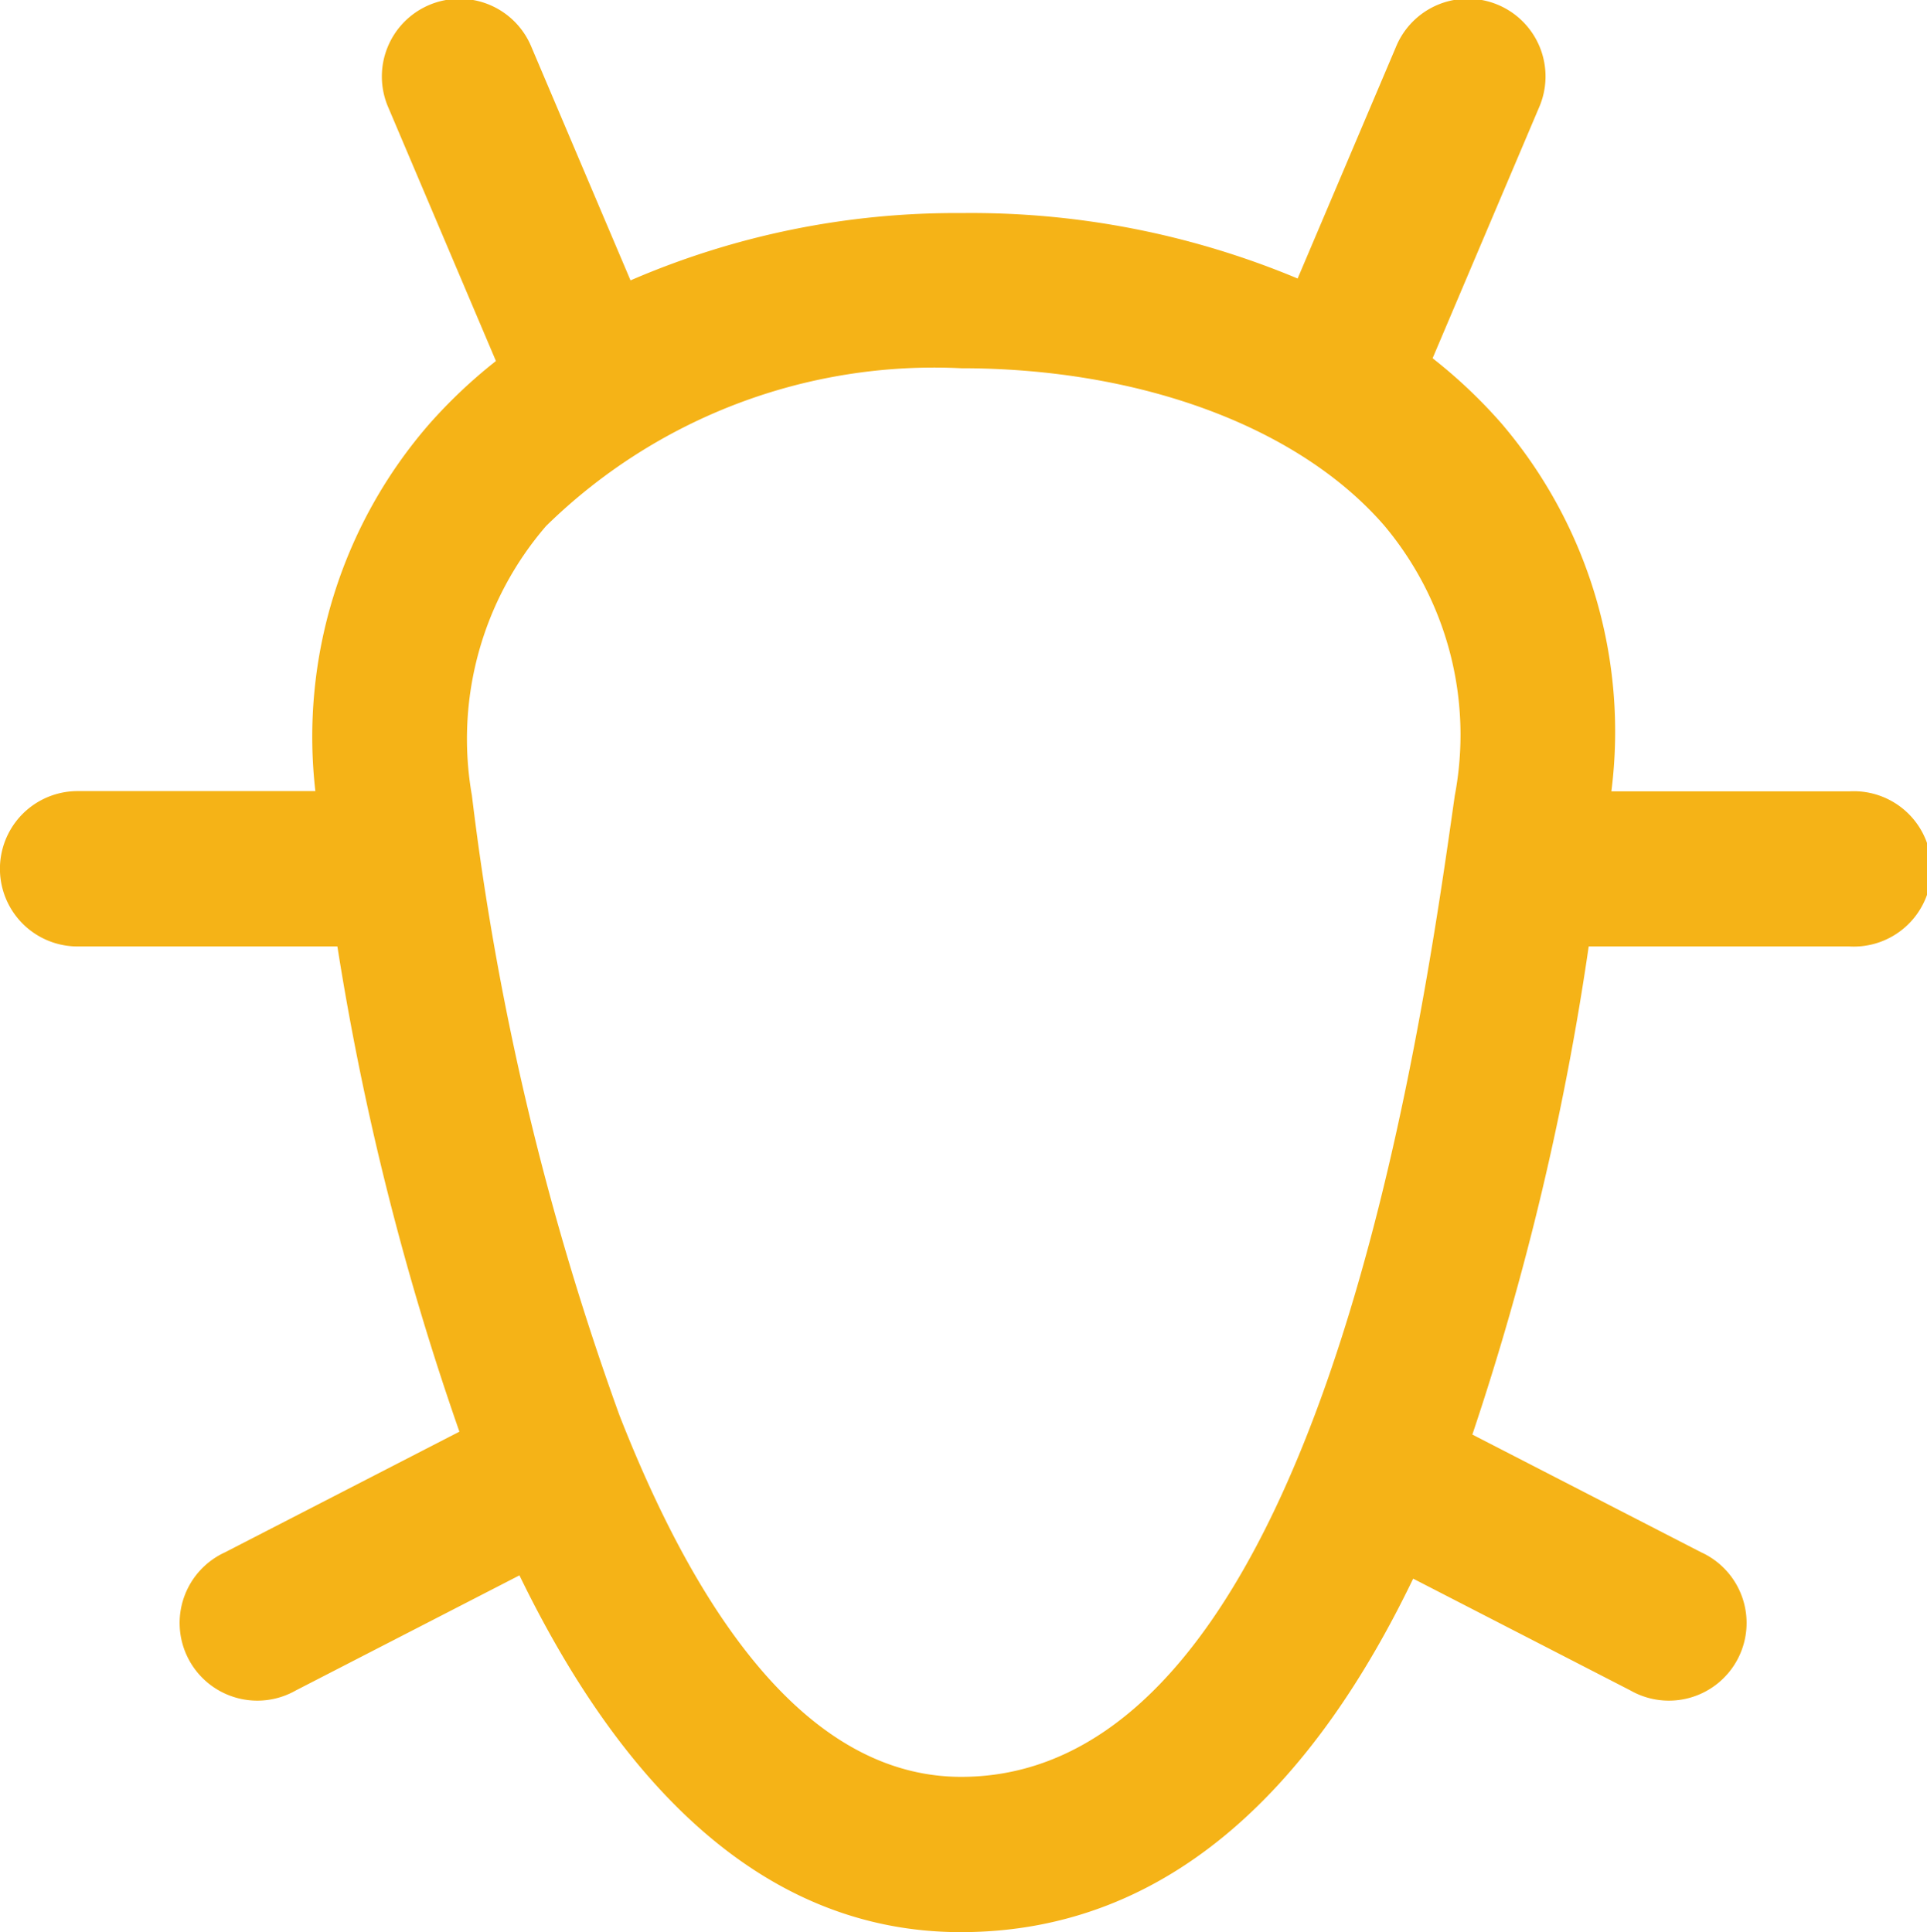 <svg xmlns="http://www.w3.org/2000/svg" width="29.911" height="30" viewBox="0 0 29.911 30">
  <path id="Контур_43" data-name="Контур 43" d="M48,30.6H44.307A7.368,7.368,0,0,0,42.6,24.887a7.893,7.893,0,0,0-1.068-1.011l1.648-3.884a1.206,1.206,0,1,0-2.22-.942l-1.523,3.588a13.125,13.125,0,0,0-5.219-1.016,12.711,12.711,0,0,0-5.136,1.045l-1.535-3.616a1.206,1.206,0,1,0-2.22.942l1.666,3.926a7.909,7.909,0,0,0-1.034.977,7.4,7.4,0,0,0-1.769,5.7H20.5a1.206,1.206,0,1,0,0,2.412h4.032a43.214,43.214,0,0,0,1.894,7.533l-3.64,1.874a1.206,1.206,0,1,0,1.1,2.144l3.472-1.787c1.542,3.177,3.735,5.539,6.851,5.539,3.323,0,5.532-2.395,7.021-5.488l3.373,1.736a1.206,1.206,0,1,0,1.1-2.144l-3.554-1.829a43.472,43.472,0,0,0,1.806-7.578H48A1.206,1.206,0,1,0,48,30.6ZM34.215,45.9c-2.062,0-3.847-1.889-5.305-5.614a43.58,43.58,0,0,1-2.29-9.622,5.061,5.061,0,0,1,1.151-4.183,8.6,8.6,0,0,1,6.444-2.45c2.782,0,5.235.911,6.561,2.436a5.051,5.051,0,0,1,1.1,4.2C41.342,34.437,39.732,45.9,34.215,45.9Z" transform="translate(-19.295 -18.314)" fill="#f5b317"/>
</svg>

